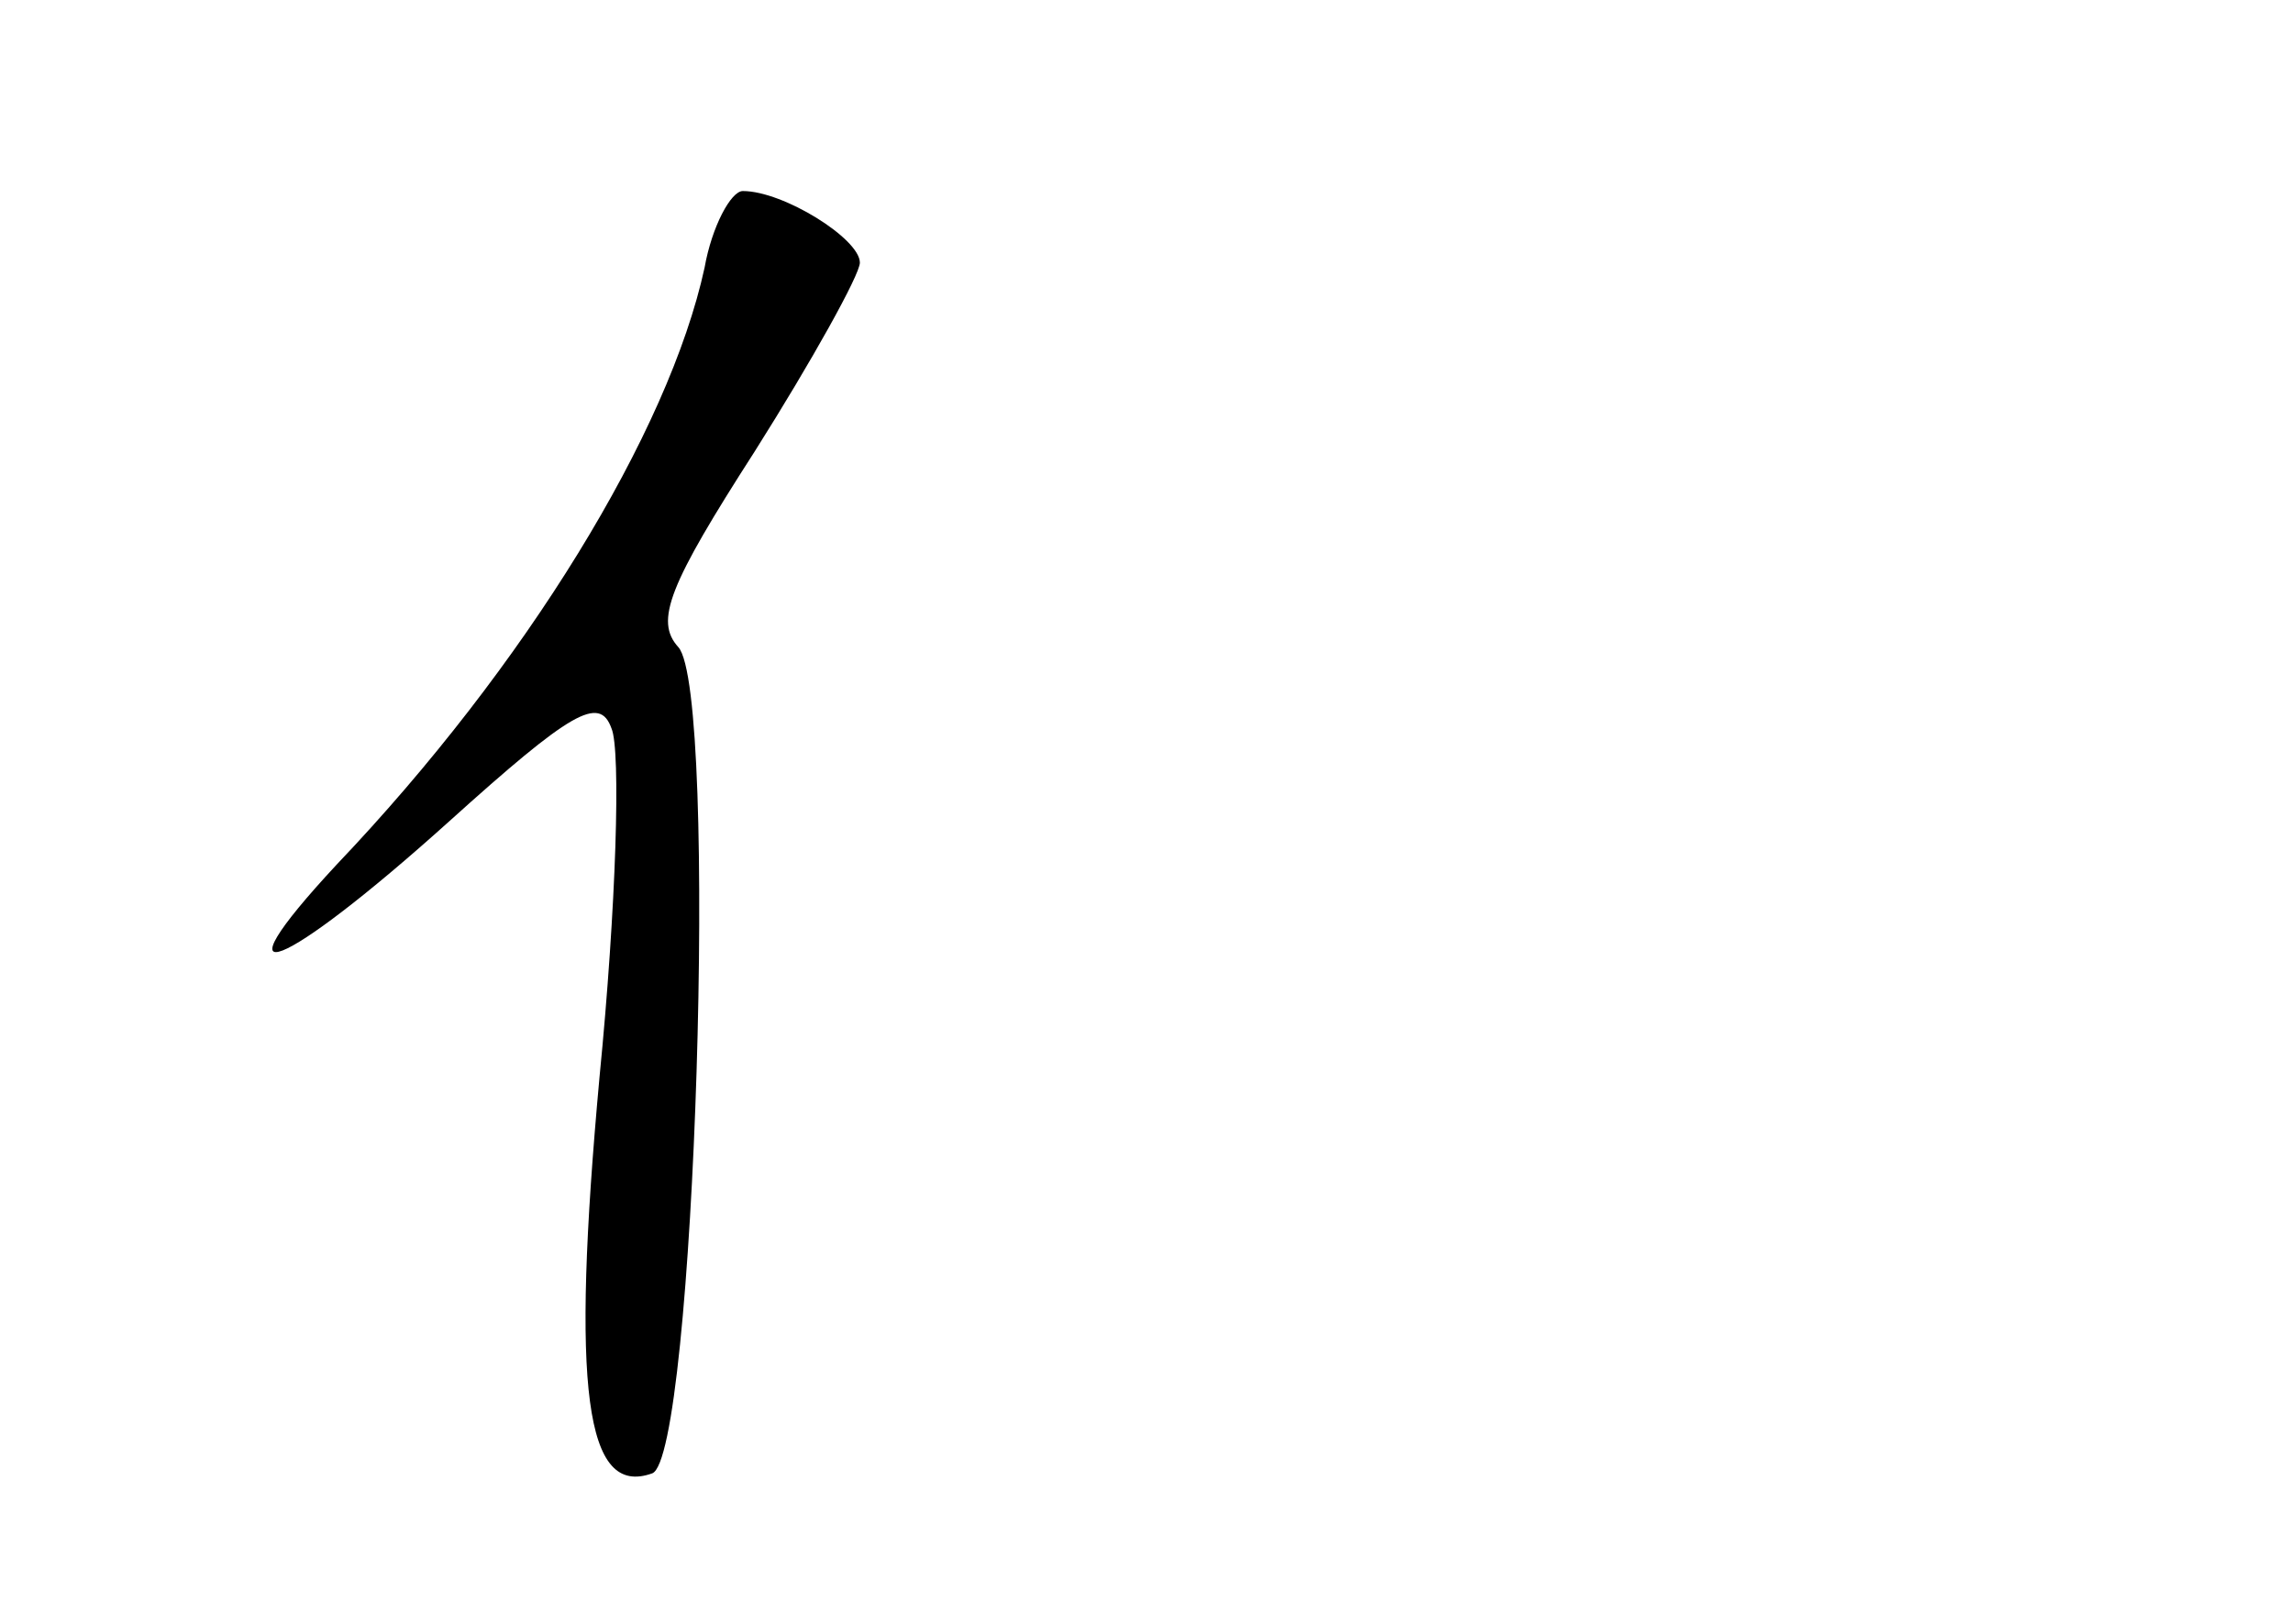 <?xml version="1.0" standalone="no"?>
<!DOCTYPE svg PUBLIC "-//W3C//DTD SVG 20010904//EN"
 "http://www.w3.org/TR/2001/REC-SVG-20010904/DTD/svg10.dtd">
<svg version="1.0" xmlns="http://www.w3.org/2000/svg"
 width="96pt" height="68pt" viewBox="0 0 96 68"
 preserveAspectRatio="xMidYMid meet">
<g transform="translate(0,68) scale(0.1,-0.1)"
fill="#000000" stroke="none">
<path d="M295 568 c-15 -69 -75 -167 -154 -250 -53 -57 -23 -45 47 18 51 46
63 53 68 39 4 -9 2 -75 -5 -146 -12 -131 -6 -176 22 -166 18 6 28 327 11 346
-10 11 -4 26 32 82 24 38 44 74 44 79 0 10 -32 30 -49 30 -5 0 -13 -15 -16
-32z"/>
</g>
</svg>
